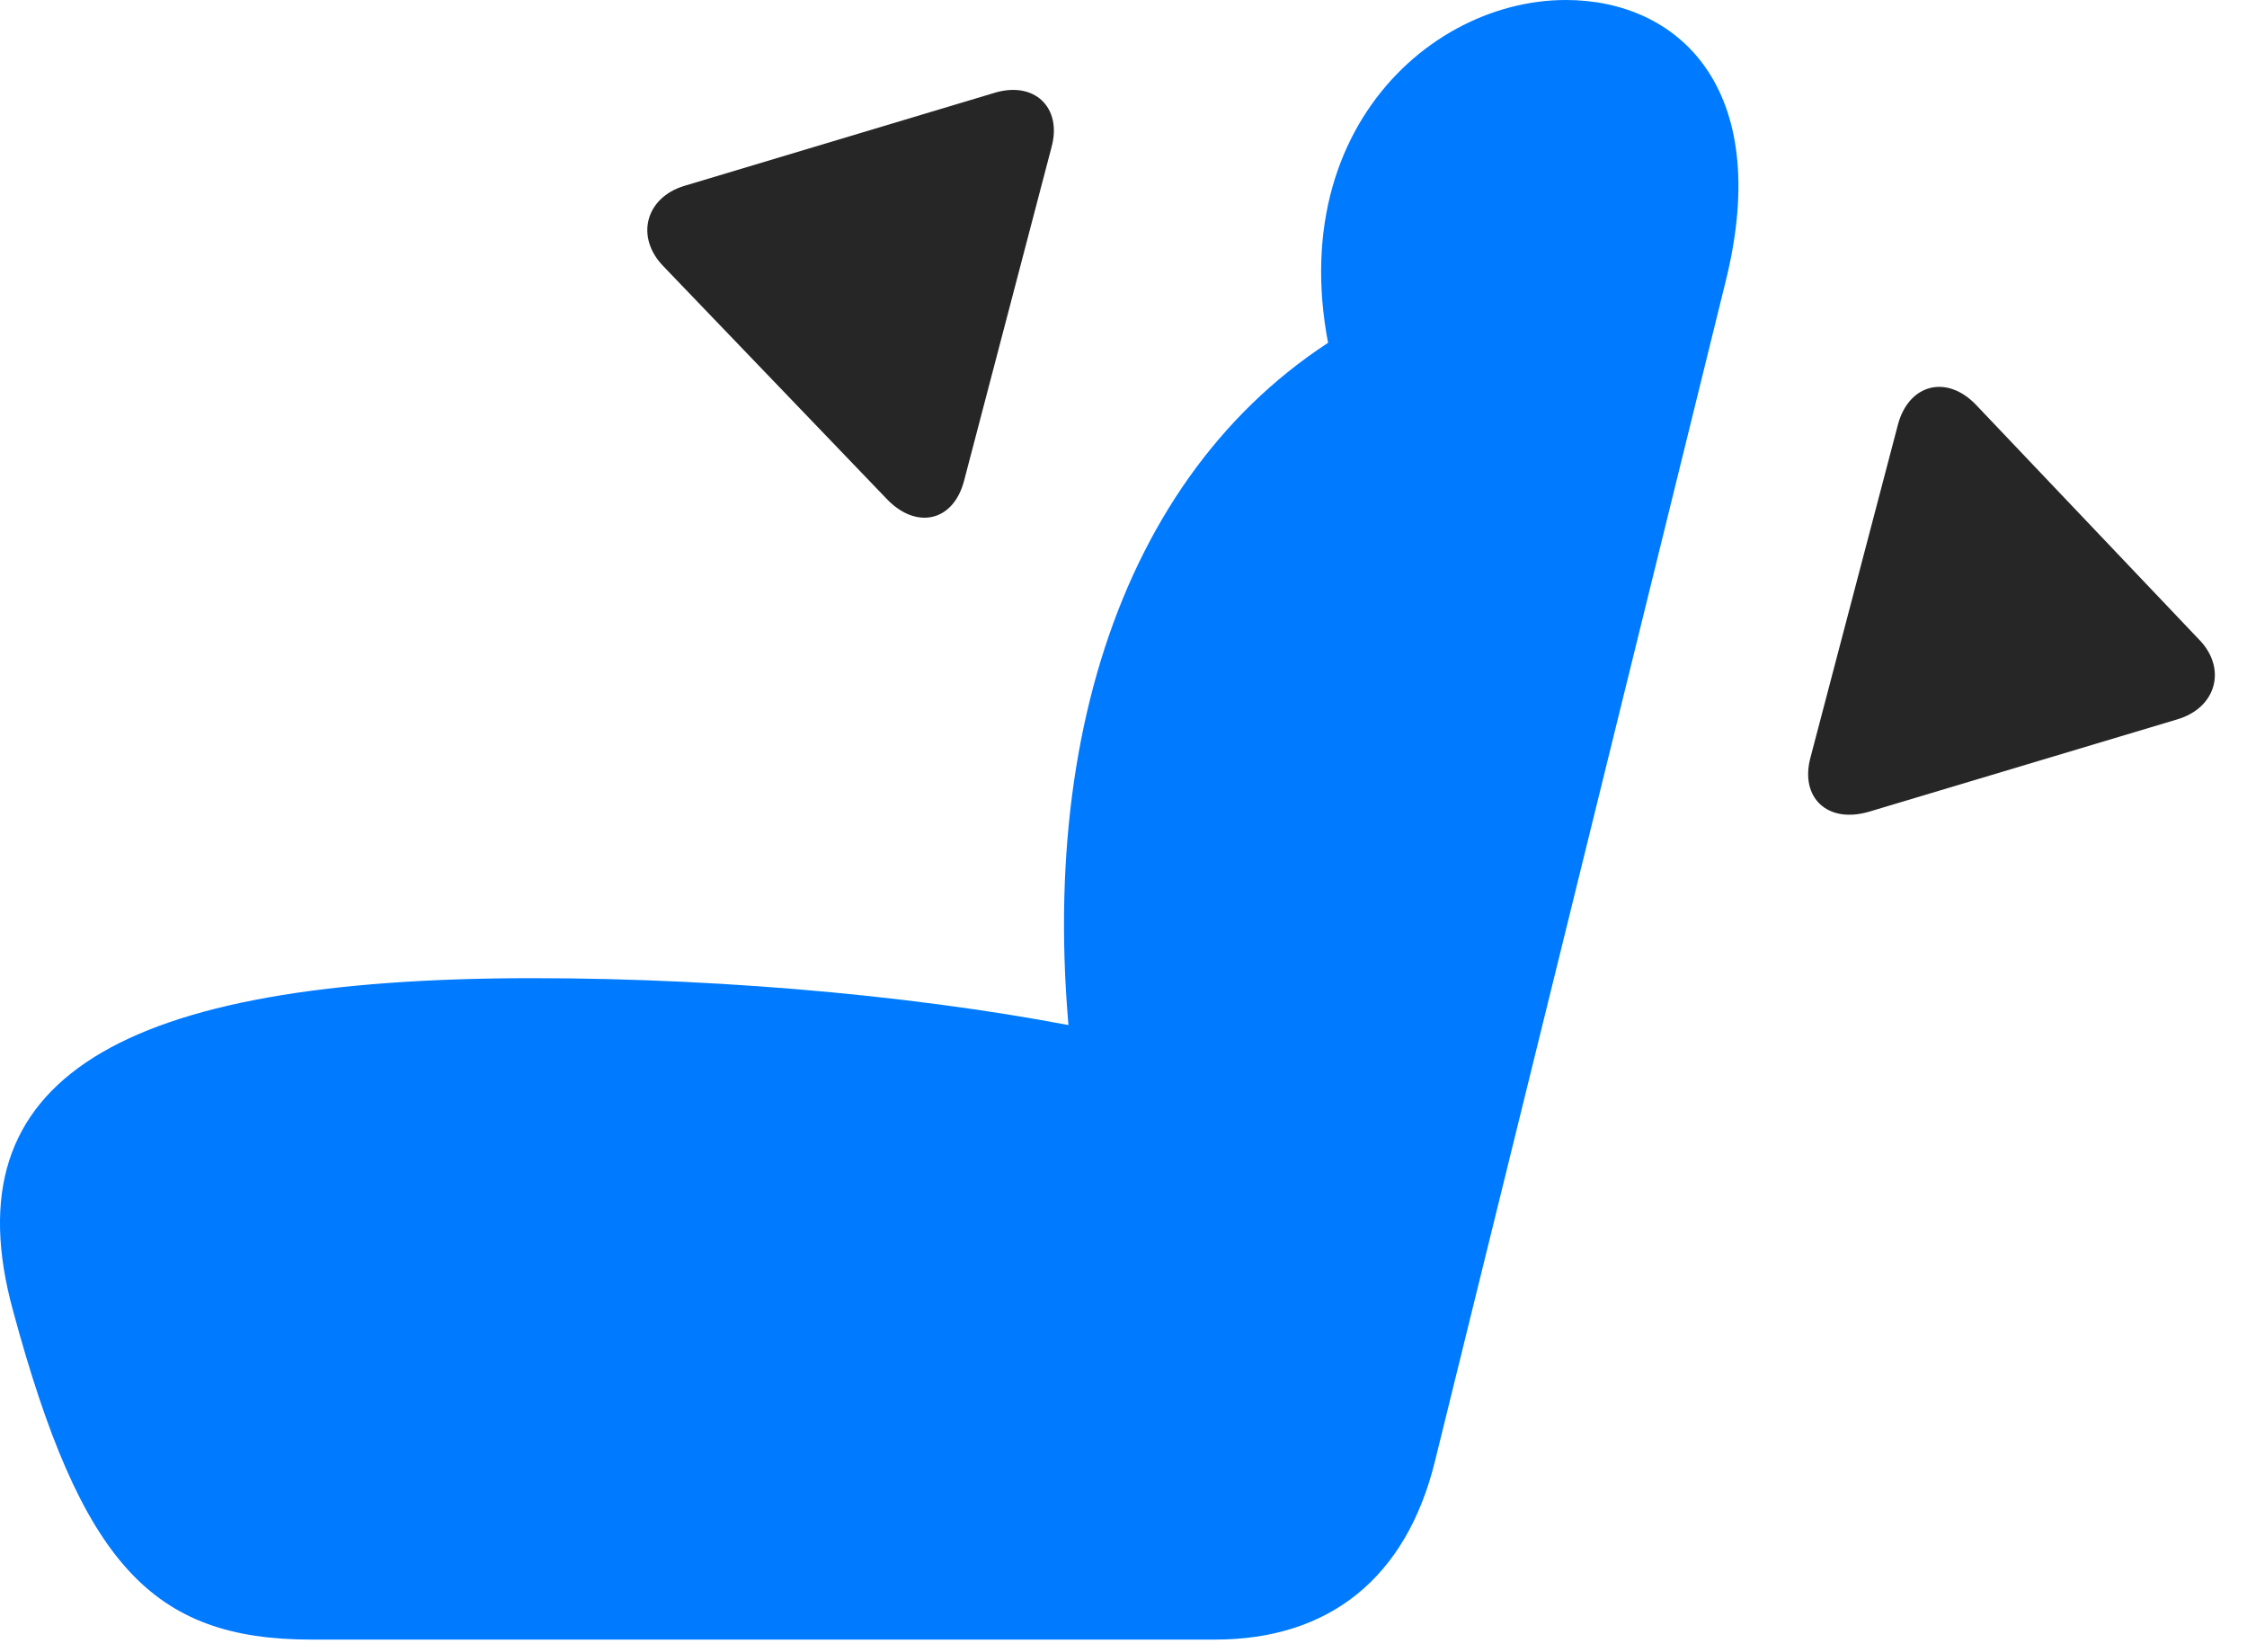 <svg width="34" height="25" viewBox="0 0 34 25" fill="none" xmlns="http://www.w3.org/2000/svg">
<path d="M0.196 19.828C1.228 23.648 2.294 24.809 4.708 24.809H18.384C20.118 24.809 21.279 23.871 21.712 22.113L26.118 4.23C26.833 1.312 25.38 0 23.693 0C21.454 0 19.017 2.391 20.388 6.258L20.728 4.816C17.2 6.668 15.595 10.957 16.239 16.195L16.661 15.609C14.247 15.105 11.095 14.801 8.06 14.801C1.79 14.801 -0.764 16.324 0.196 19.828Z" fill="#007AFF"/>
<path d="M27.395 11.461C27.231 12.07 27.653 12.469 28.285 12.281L32.938 10.887C33.547 10.711 33.7 10.102 33.266 9.668L29.903 6.129C29.457 5.66 28.883 5.812 28.719 6.422L27.395 11.461Z" fill="black" fill-opacity="0.85"/>
<path d="M14.587 7.277L15.911 2.227C16.075 1.629 15.653 1.219 15.044 1.406L10.356 2.812C9.77 2.988 9.606 3.586 10.04 4.031L13.415 7.547C13.86 8.016 14.423 7.898 14.587 7.277Z" fill="black" fill-opacity="0.85"/>
</svg>
